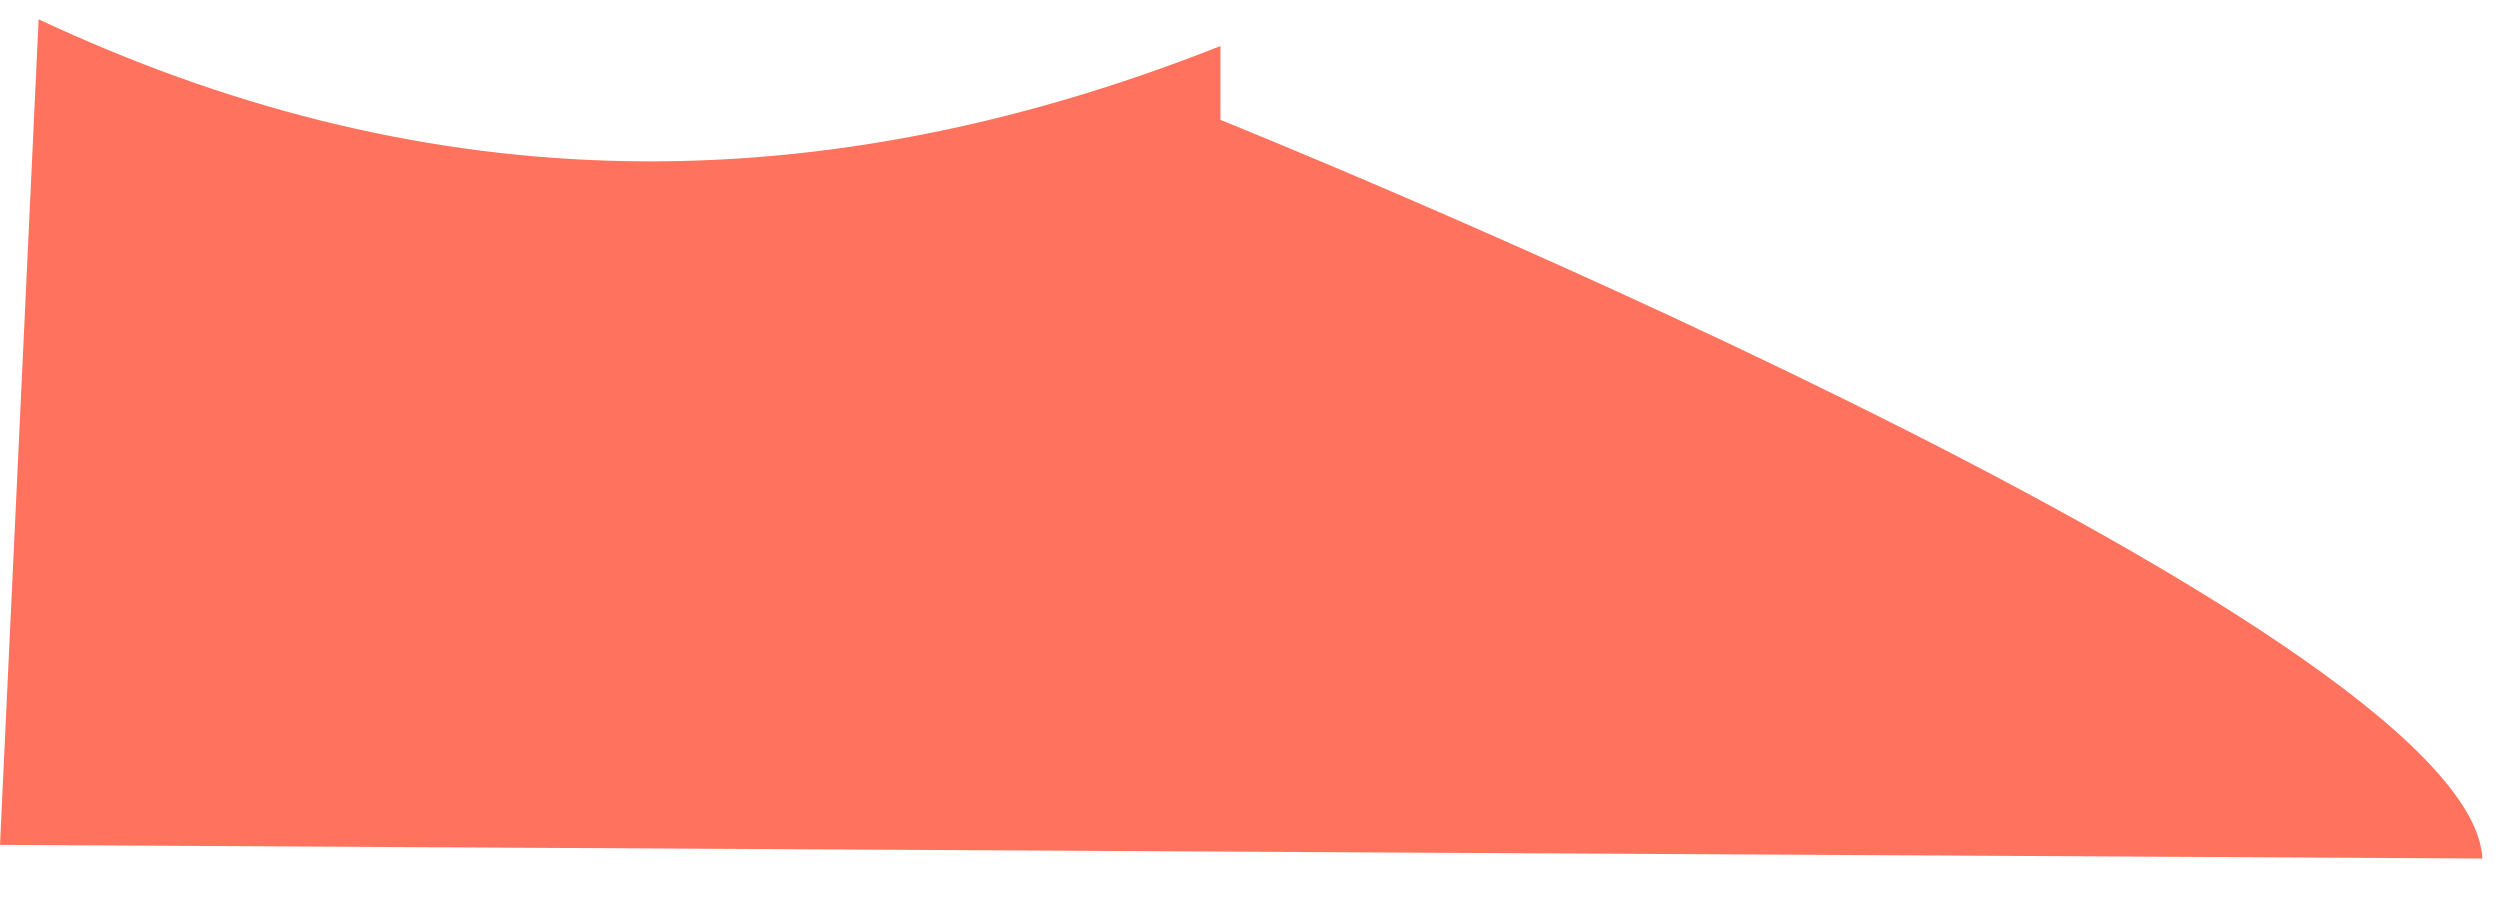 <?xml version="1.0" encoding="UTF-8" standalone="no"?><svg width='44' height='16' viewBox='0 0 44 16' fill='none' xmlns='http://www.w3.org/2000/svg'>
<path d='M21.48 0.81V2.11C21.48 2.11 43.48 10.95 43.69 15.11L0 14.87L0.68 0.34C7.19 3.39 14 3.77 21.48 0.81Z' fill='#FF725E'/>
</svg>
